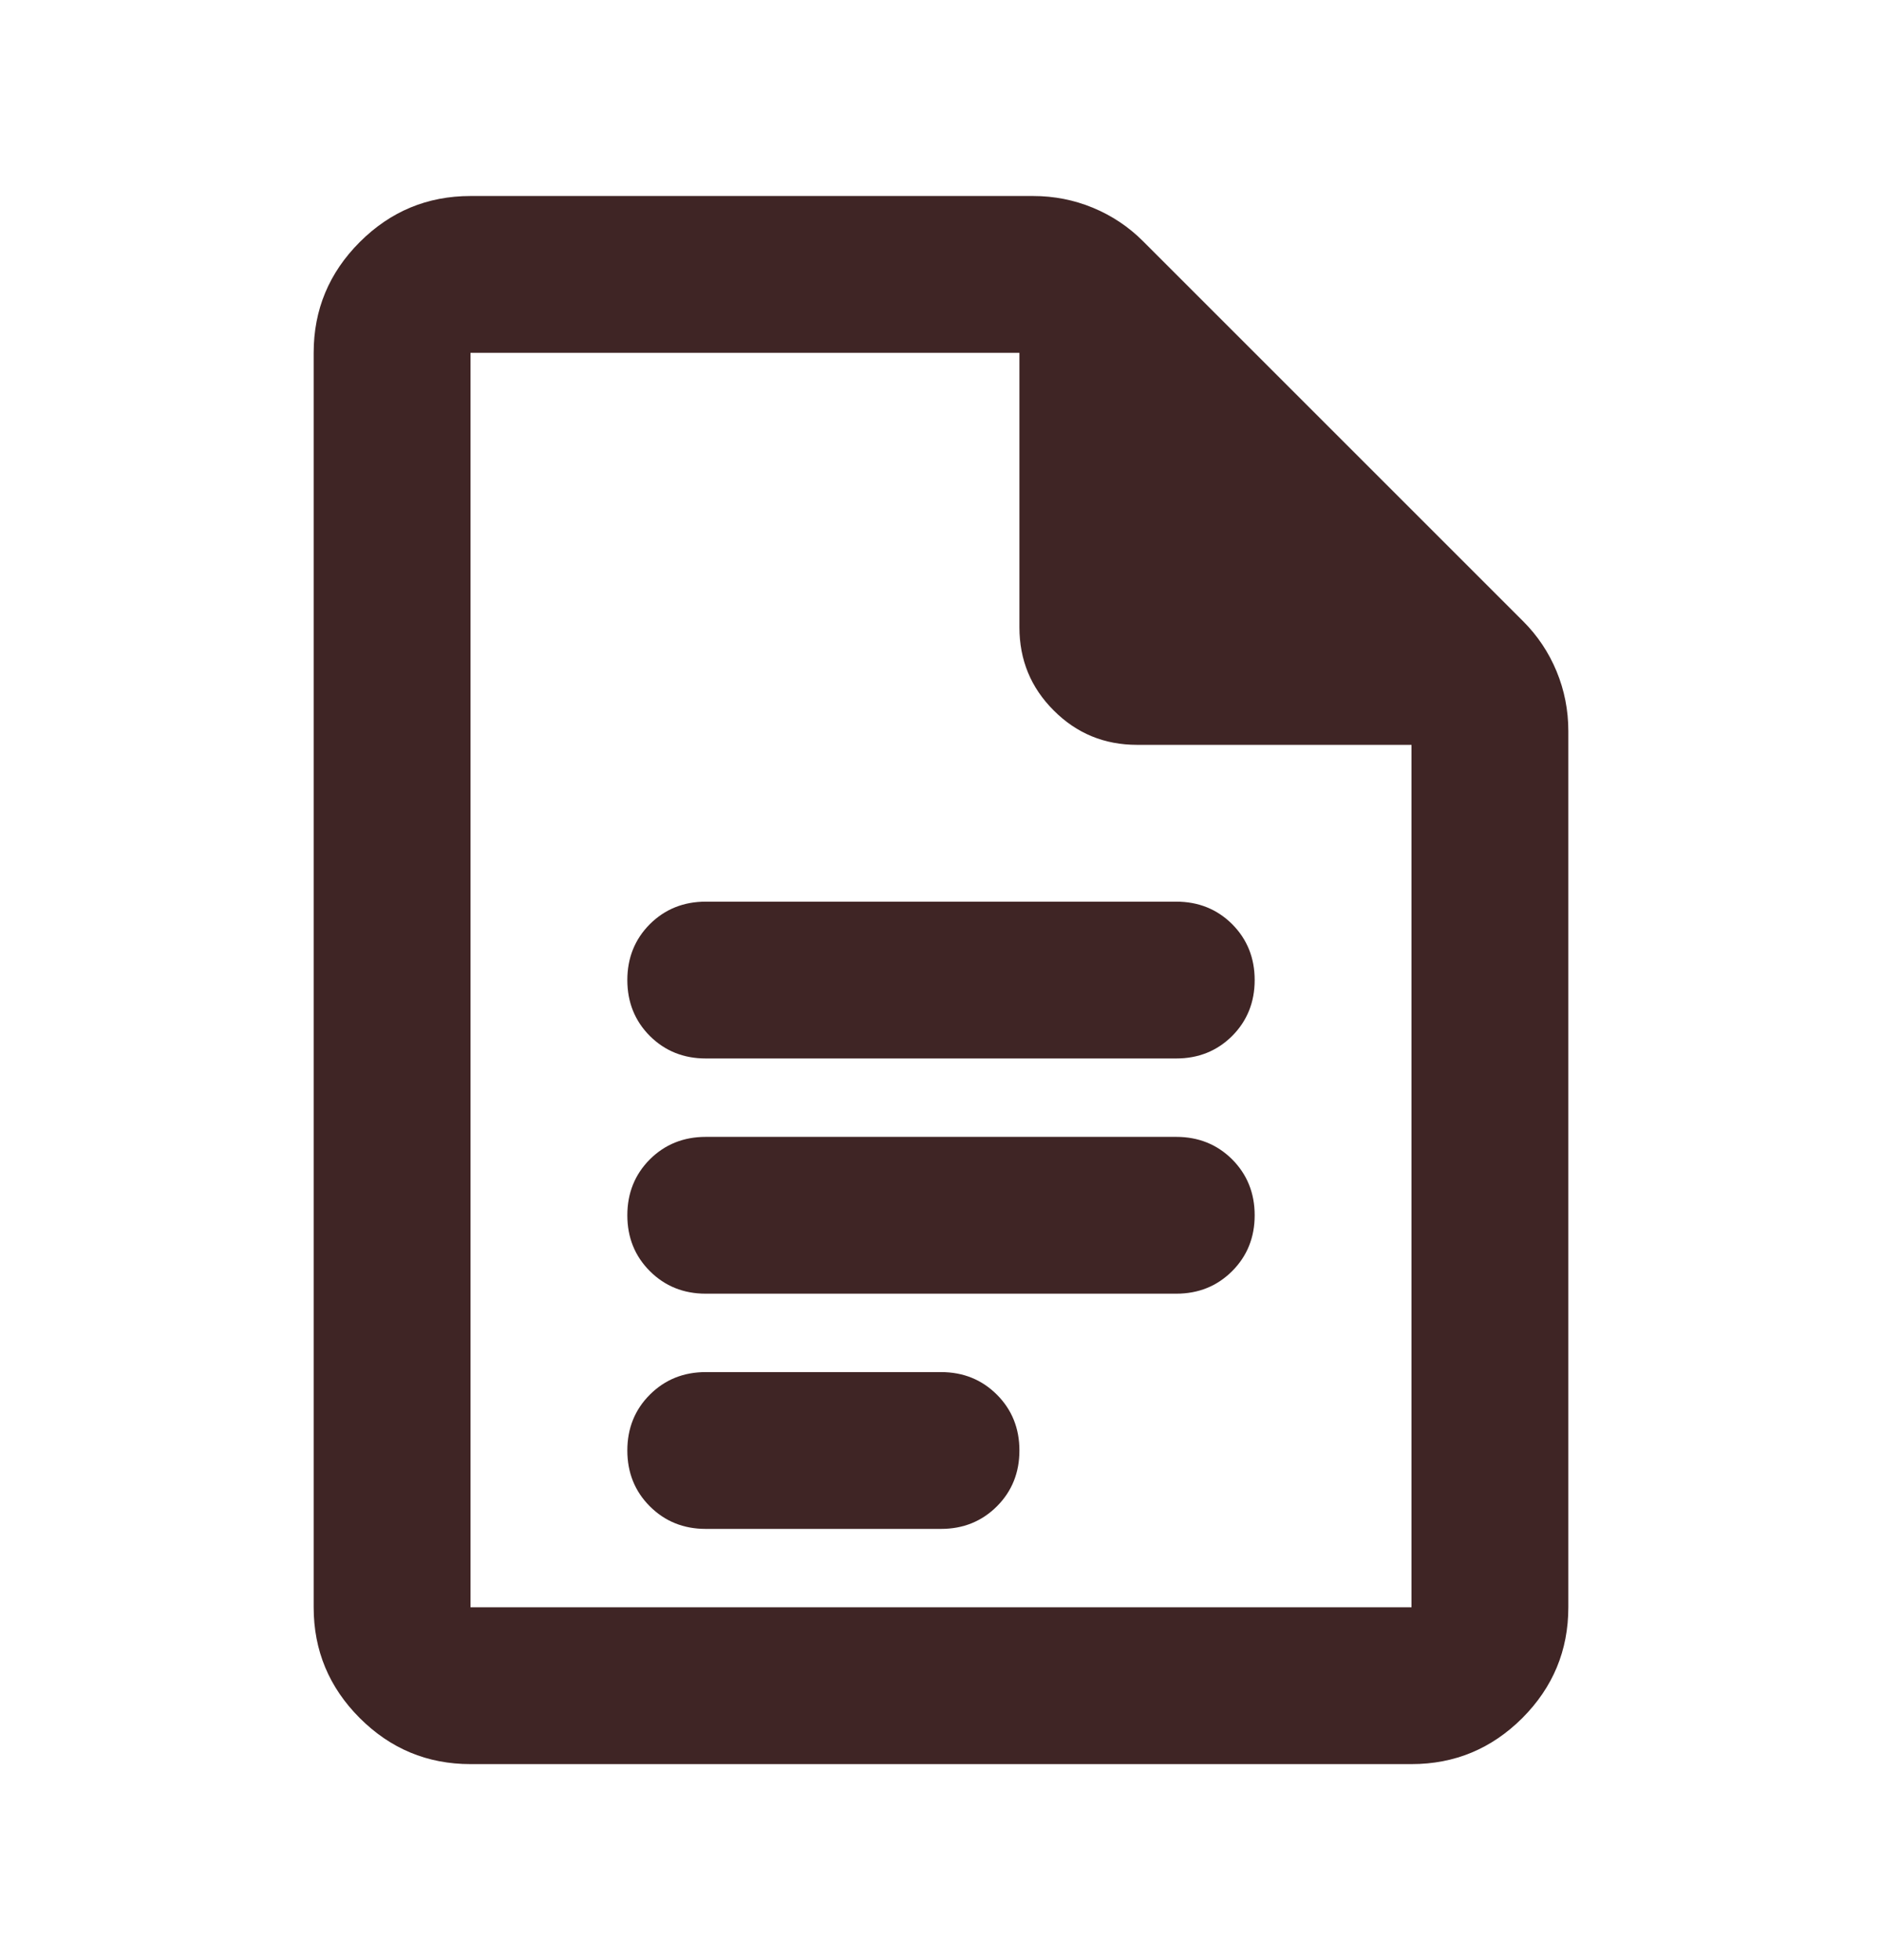 <svg width="24" height="25" viewBox="0 0 24 25" fill="none" xmlns="http://www.w3.org/2000/svg">
<mask id="mask0_2631_9718" style="mask-type:alpha" maskUnits="userSpaceOnUse" x="0" y="0" width="24" height="25">
<rect y="0.5" width="24" height="24" fill="#D9D9D9"/>
</mask>
<g mask="url(#mask0_2631_9718)">
<path d="M9 13.5H15C15.283 13.5 15.521 13.404 15.713 13.213C15.904 13.021 16 12.783 16 12.5C16 12.217 15.904 11.979 15.713 11.787C15.521 11.596 15.283 11.5 15 11.5H9C8.717 11.5 8.479 11.596 8.287 11.787C8.096 11.979 8 12.217 8 12.5C8 12.783 8.096 13.021 8.287 13.213C8.479 13.404 8.717 13.5 9 13.5ZM9 16.5H15C15.283 16.5 15.521 16.404 15.713 16.212C15.904 16.021 16 15.783 16 15.5C16 15.217 15.904 14.979 15.713 14.787C15.521 14.596 15.283 14.5 15 14.5H9C8.717 14.5 8.479 14.596 8.287 14.787C8.096 14.979 8 15.217 8 15.5C8 15.783 8.096 16.021 8.287 16.212C8.479 16.404 8.717 16.5 9 16.5ZM9 19.5H12C12.283 19.5 12.521 19.404 12.713 19.212C12.904 19.021 13 18.783 13 18.5C13 18.217 12.904 17.979 12.713 17.788C12.521 17.596 12.283 17.5 12 17.5H9C8.717 17.5 8.479 17.596 8.287 17.788C8.096 17.979 8 18.217 8 18.5C8 18.783 8.096 19.021 8.287 19.212C8.479 19.404 8.717 19.5 9 19.5ZM6 22.5C5.45 22.5 4.979 22.304 4.588 21.913C4.196 21.521 4 21.05 4 20.5V4.5C4 3.95 4.196 3.479 4.588 3.087C4.979 2.696 5.45 2.5 6 2.5H13.175C13.442 2.5 13.696 2.55 13.938 2.65C14.179 2.75 14.392 2.892 14.575 3.075L19.425 7.925C19.608 8.108 19.75 8.321 19.85 8.562C19.95 8.804 20 9.058 20 9.325V20.5C20 21.05 19.804 21.521 19.413 21.913C19.021 22.304 18.55 22.5 18 22.5H6ZM18 9.5H14.5C14.083 9.5 13.729 9.354 13.438 9.062C13.146 8.771 13 8.417 13 8V4.5H6V20.5H18V9.5Z" fill="#3F2525"/>
</g>
</svg>
